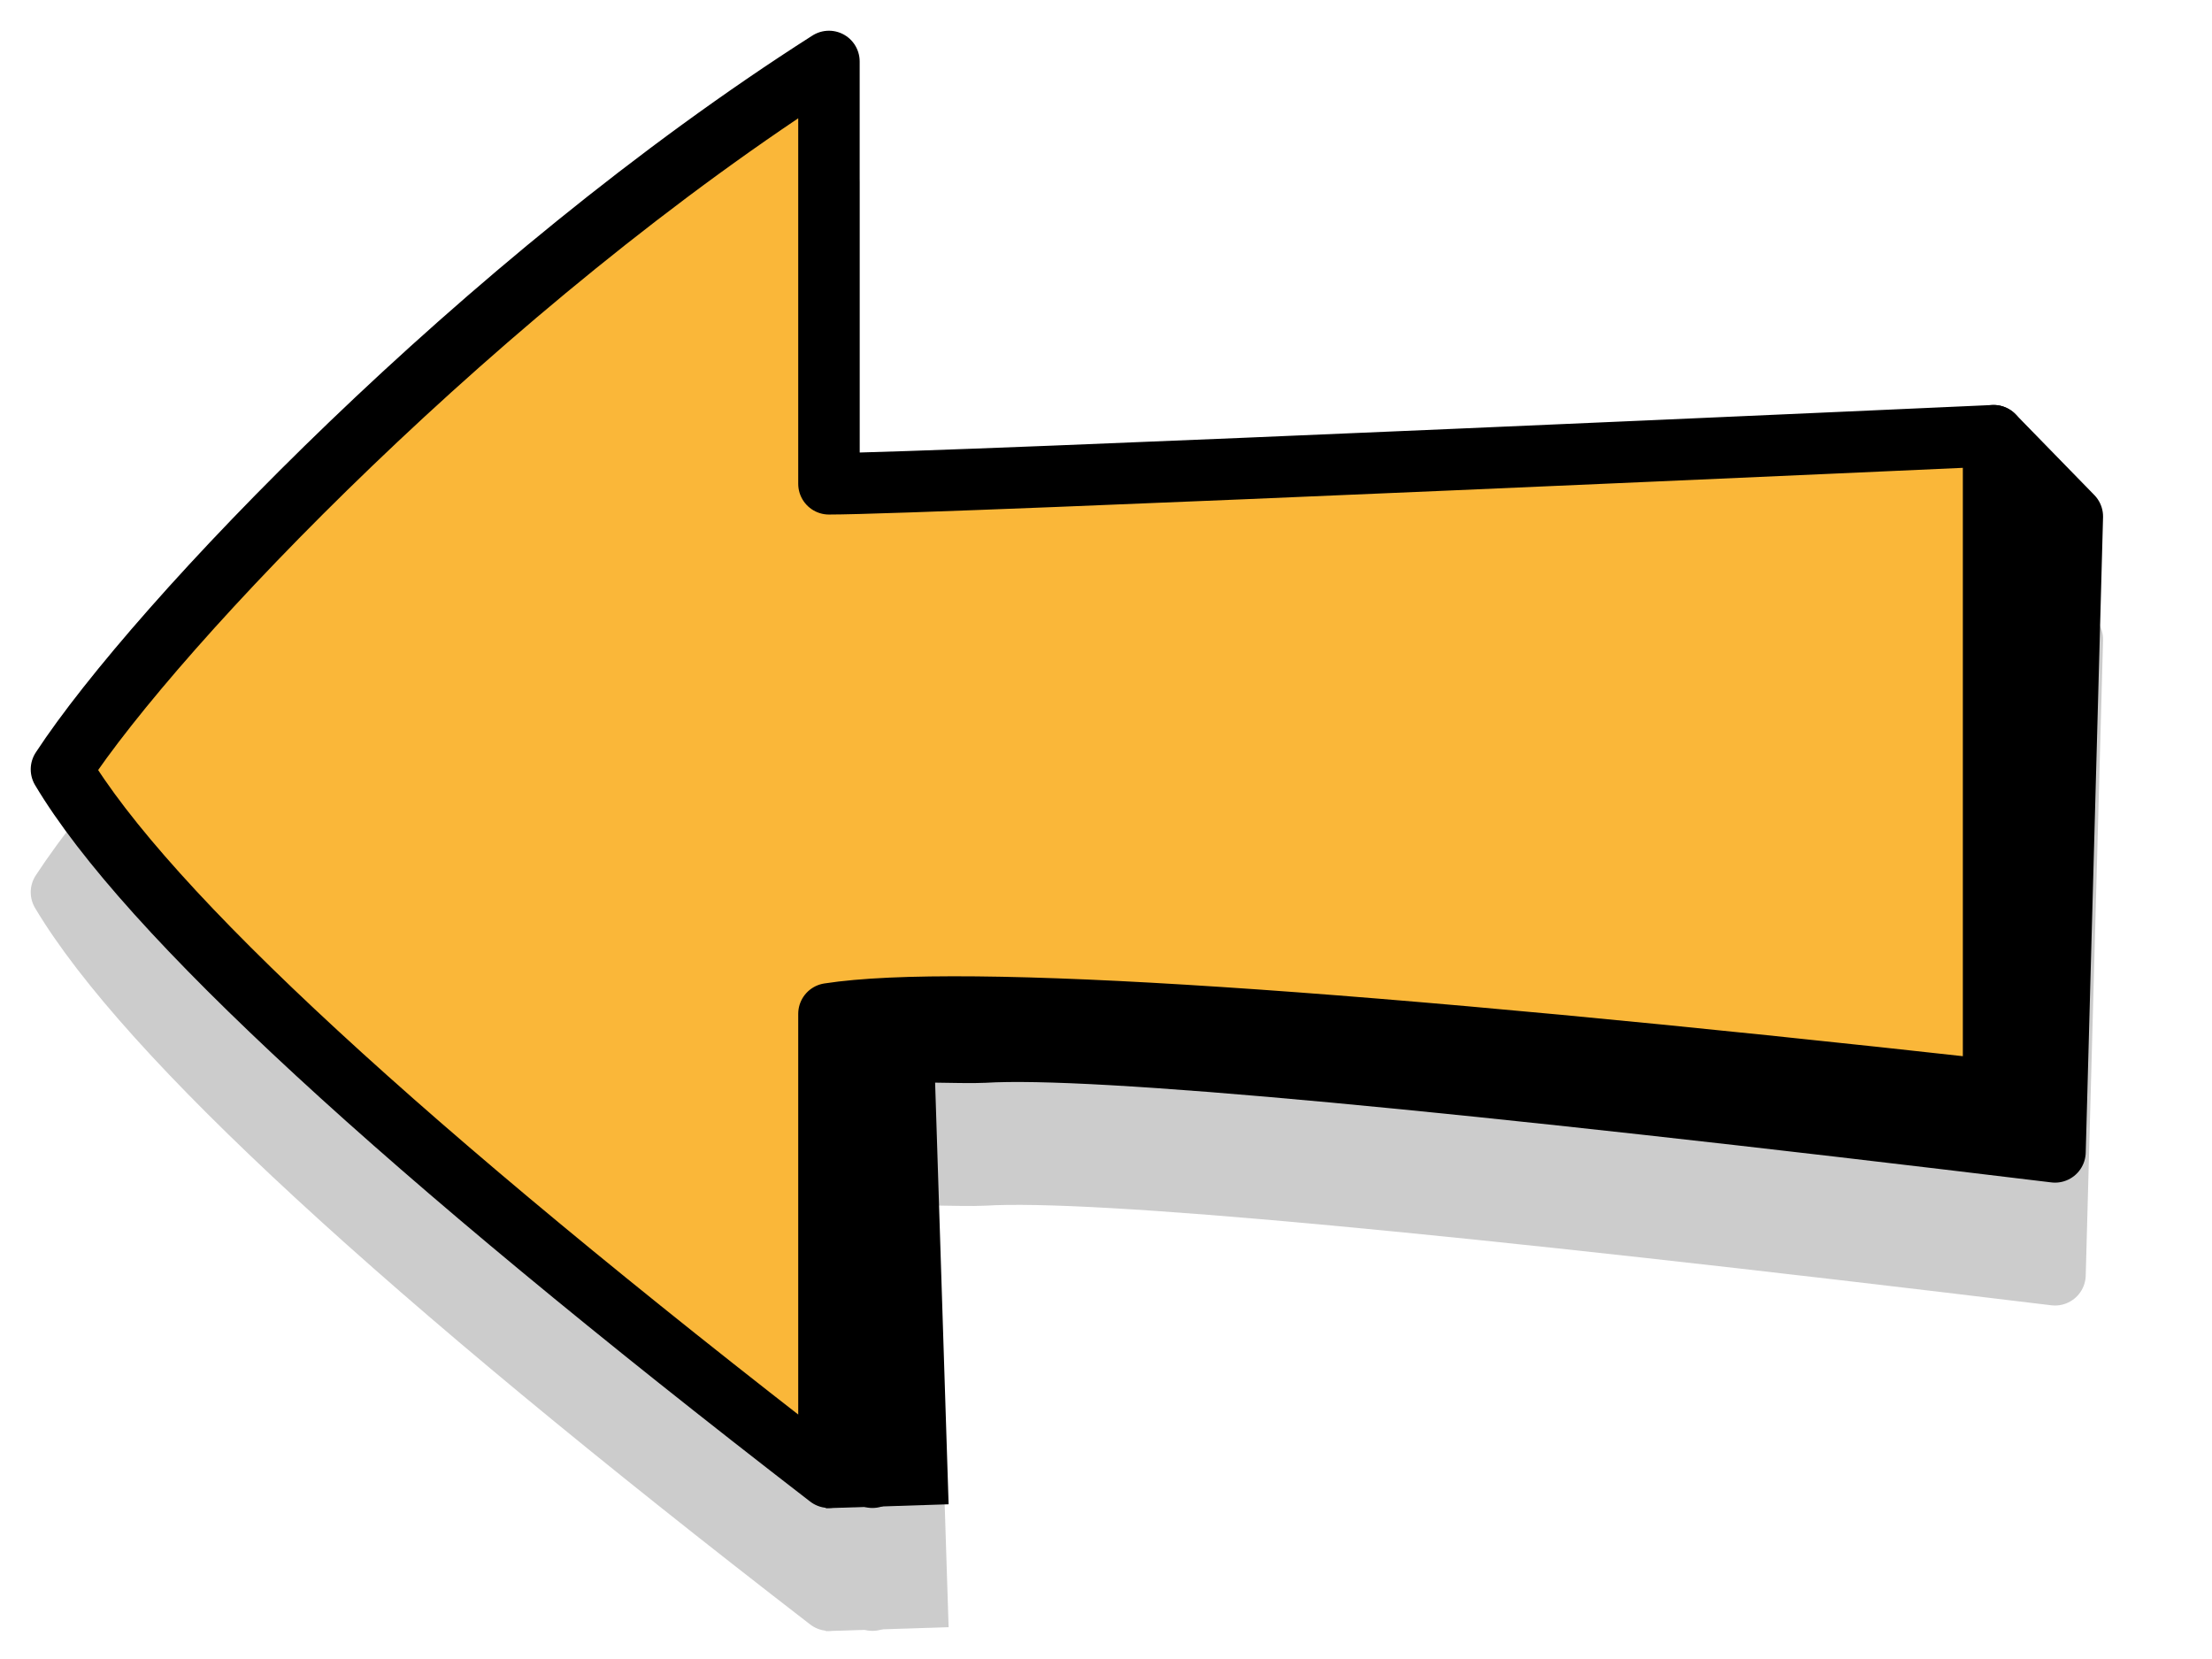 <?xml version="1.0" encoding="UTF-8" standalone="no"?>
<svg
   xmlns="http://www.w3.org/2000/svg"
   width="36"
   height="27"
   viewBox="0 0 36 27"
   version="1.1"
   id="svg24"
   >
  <defs
     id="defs28" />
  <title
     id="title2">svg/backtoMap</title>
  <desc
     id="desc4">Created with Sketch.</desc>
  <g
     style="opacity:0.2;fill:none;fill-rule:evenodd;stroke:#000000;stroke-width:1"
     transform="translate(1,3)"
     id="SHADOW">
    <path
       style="fill:#000000;stroke-linejoin:round"
       id="Path-2"
       d="m 31.445,6.091 c 0,0 -17.291,0.783 -18.954,0.783 0,-0.783 0,-2.587 0,-6.874 C 6.853,3.594 1.542,9.165 0,11.521 c 1.382,2.319 5.545,6.16 12.491,11.521 0,-4.196 0,-6.71 0,-7.542 2.154,-0.333 8.472,0.082 18.954,1.247 0,-7.104 0,-10.656 0,-10.656 z" />
    <path
       style="stroke-linecap:round;stroke-linejoin:round"
       id="Path-2-Copy"
       d="m 13.199,23.042 c 0,-3.781 0,-6.087 0,-6.919 0.216,-0.033 1.51,0.018 1.811,0 1.794,-0.11 7.605,0.432 17.435,1.624 L 32.727,7.406 31.445,6.091" />
    <line
       id="Path"
       y2="17.423"
       x2="31.832"
       y1="7.112"
       x1="32.089" />
    <line
       style="stroke-width:2"
       id="Path-3"
       y2="23.514"
       x2="13.439"
       y1="16.015"
       x1="13.199" />
  </g>
  <g
     style="fill:none;fill-rule:evenodd;stroke:#000000;stroke-width:1"
     transform="translate(1,1)"
     id="Group">
    <path
       style="fill:#fab739;stroke-linejoin:round"
       id="path13"
       d="m 31.445,6.091 c 0,0 -17.291,0.783 -18.954,0.783 0,-0.783 0,-2.587 0,-6.874 C 6.853,3.594 1.542,9.165 0,11.521 c 1.382,2.319 5.545,6.16 12.491,11.521 0,-4.196 0,-6.71 0,-7.542 2.154,-0.333 8.472,0.082 18.954,1.247 0,-7.104 0,-10.656 0,-10.656 z" />
    <path
       style="stroke-linecap:round;stroke-linejoin:round"
       id="path15"
       d="m 13.199,23.042 c 0,-3.781 0,-6.087 0,-6.919 0.216,-0.033 1.51,0.018 1.811,0 1.794,-0.11 7.605,0.432 17.435,1.624 L 32.727,7.406 31.445,6.091" />
    <line
       id="line17"
       y2="17.423"
       x2="31.832"
       y1="7.112"
       x1="32.089" />
    <line
       style="stroke-width:2"
       id="line19"
       y2="23.514"
       x2="13.439"
       y1="16.015"
       x1="13.199" />
  </g>
</svg>